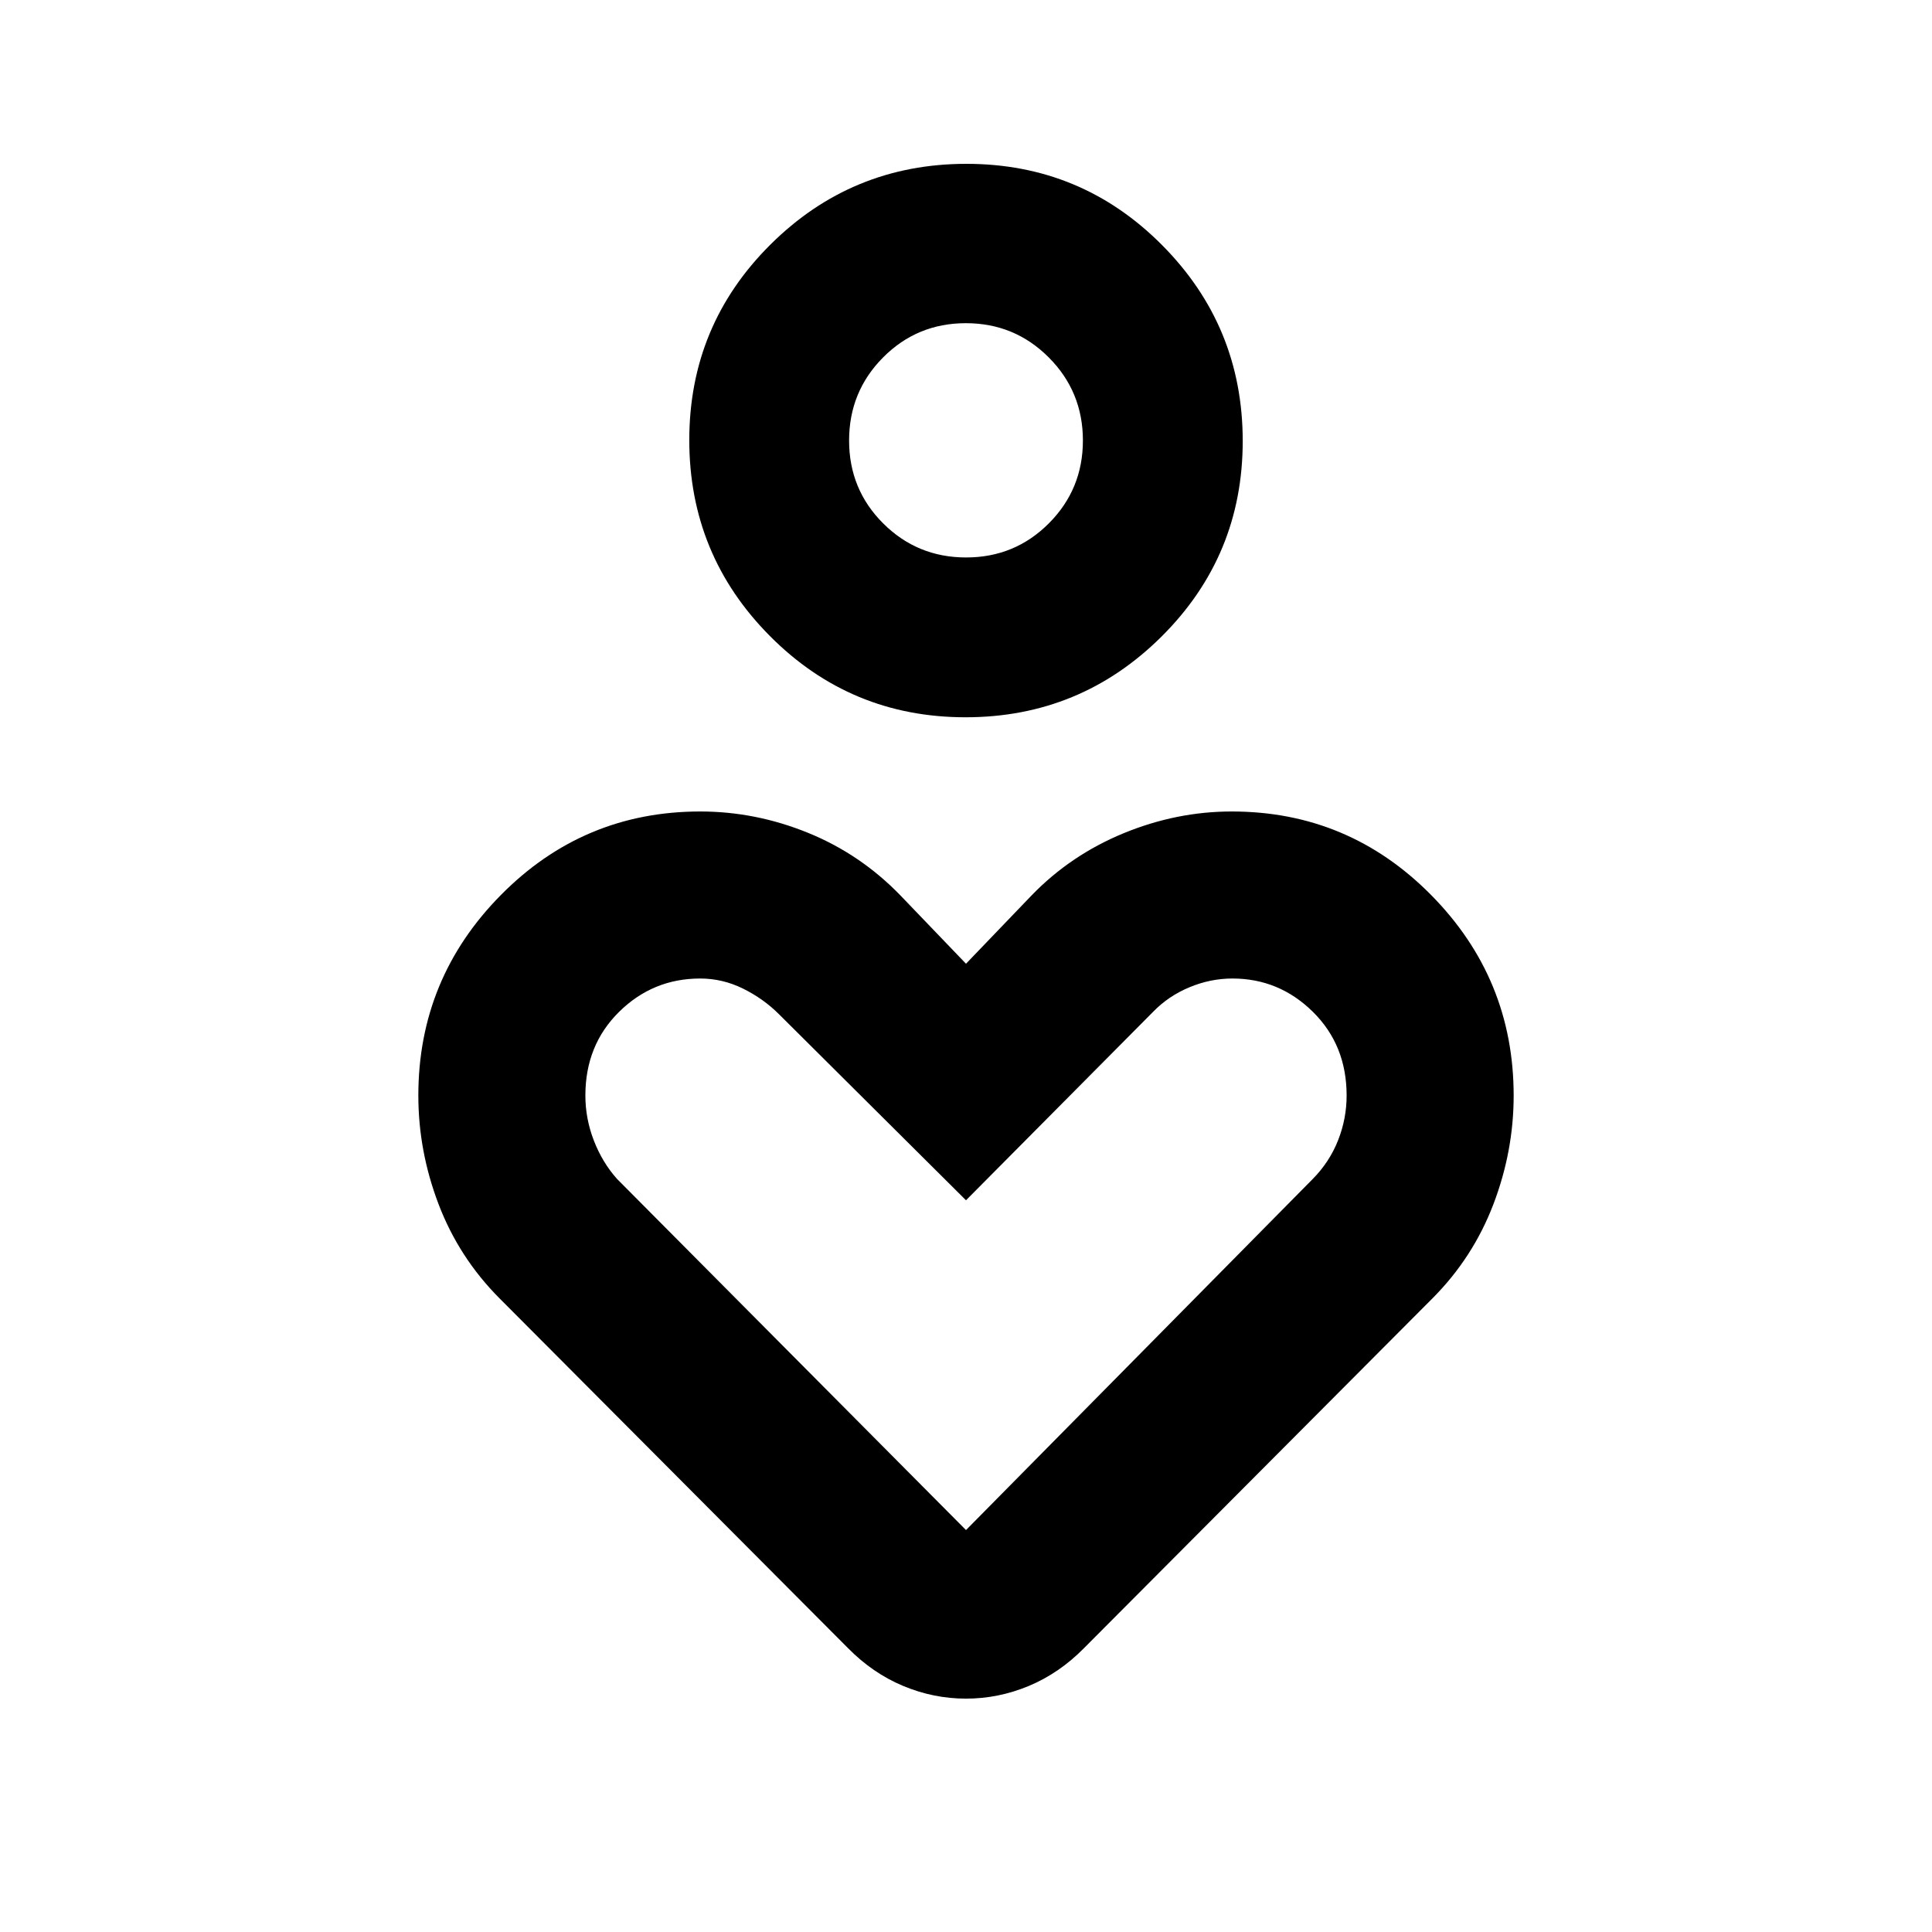 <svg xmlns="http://www.w3.org/2000/svg" height="20" viewBox="0 -960 960 960" width="20"><path d="M479.78-603.59q-57.06 0-97.17-40.33t-40.11-97.39q0-57.06 40.33-97.17 40.34-40.11 97.39-40.11 57.06 0 97.17 40.34 40.11 40.33 40.11 97.39 0 57.05-40.33 97.16-40.34 40.11-97.39 40.11Zm.28-79.41q24.22 0 41.12-16.96 16.91-16.96 16.91-41.18 0-24.23-16.96-41.25t-41.19-17.02q-24.22 0-41.12 17-16.91 17.01-16.91 41.31t16.96 41.2q16.96 16.9 41.19 16.9Zm-58.71 541.93L248.13-314.94q-20.06-20.17-30.16-46.59-10.1-26.42-10.1-54.12 0-58.11 41.01-99.62 41.01-41.51 99.06-41.51 27.49 0 53.55 10.6 26.05 10.59 45.88 31.06L480-481.13l32.63-33.99q19.35-19.99 45.64-30.83 26.3-10.83 53.79-10.83 58.05 0 99.06 41.51 41.01 41.51 41.01 99.68 0 27.61-10.1 54.05-10.1 26.43-30.16 46.6L538.65-141.07q-12.24 12.44-27.37 18.78-15.13 6.33-31.28 6.33t-31.28-6.33q-15.13-6.34-27.37-18.78ZM480-199.72l172.22-174.37q8.39-8.48 12.65-19.26 4.26-10.78 4.26-22.3 0-25.05-16.78-41.59-16.78-16.54-39.98-16.54-10.89 0-21.32 4.34-10.44 4.34-18.07 12.2L480-363.59l-92.91-92.43q-7.76-7.76-17.91-12.76-10.14-5-21.26-5-23.49 0-40.27 16.54-16.78 16.54-16.78 41.59 0 11.52 4.23 22.43 4.24 10.92 11.52 19.04L480-199.72Zm0-541.37Zm0 407.72Z"/></svg>